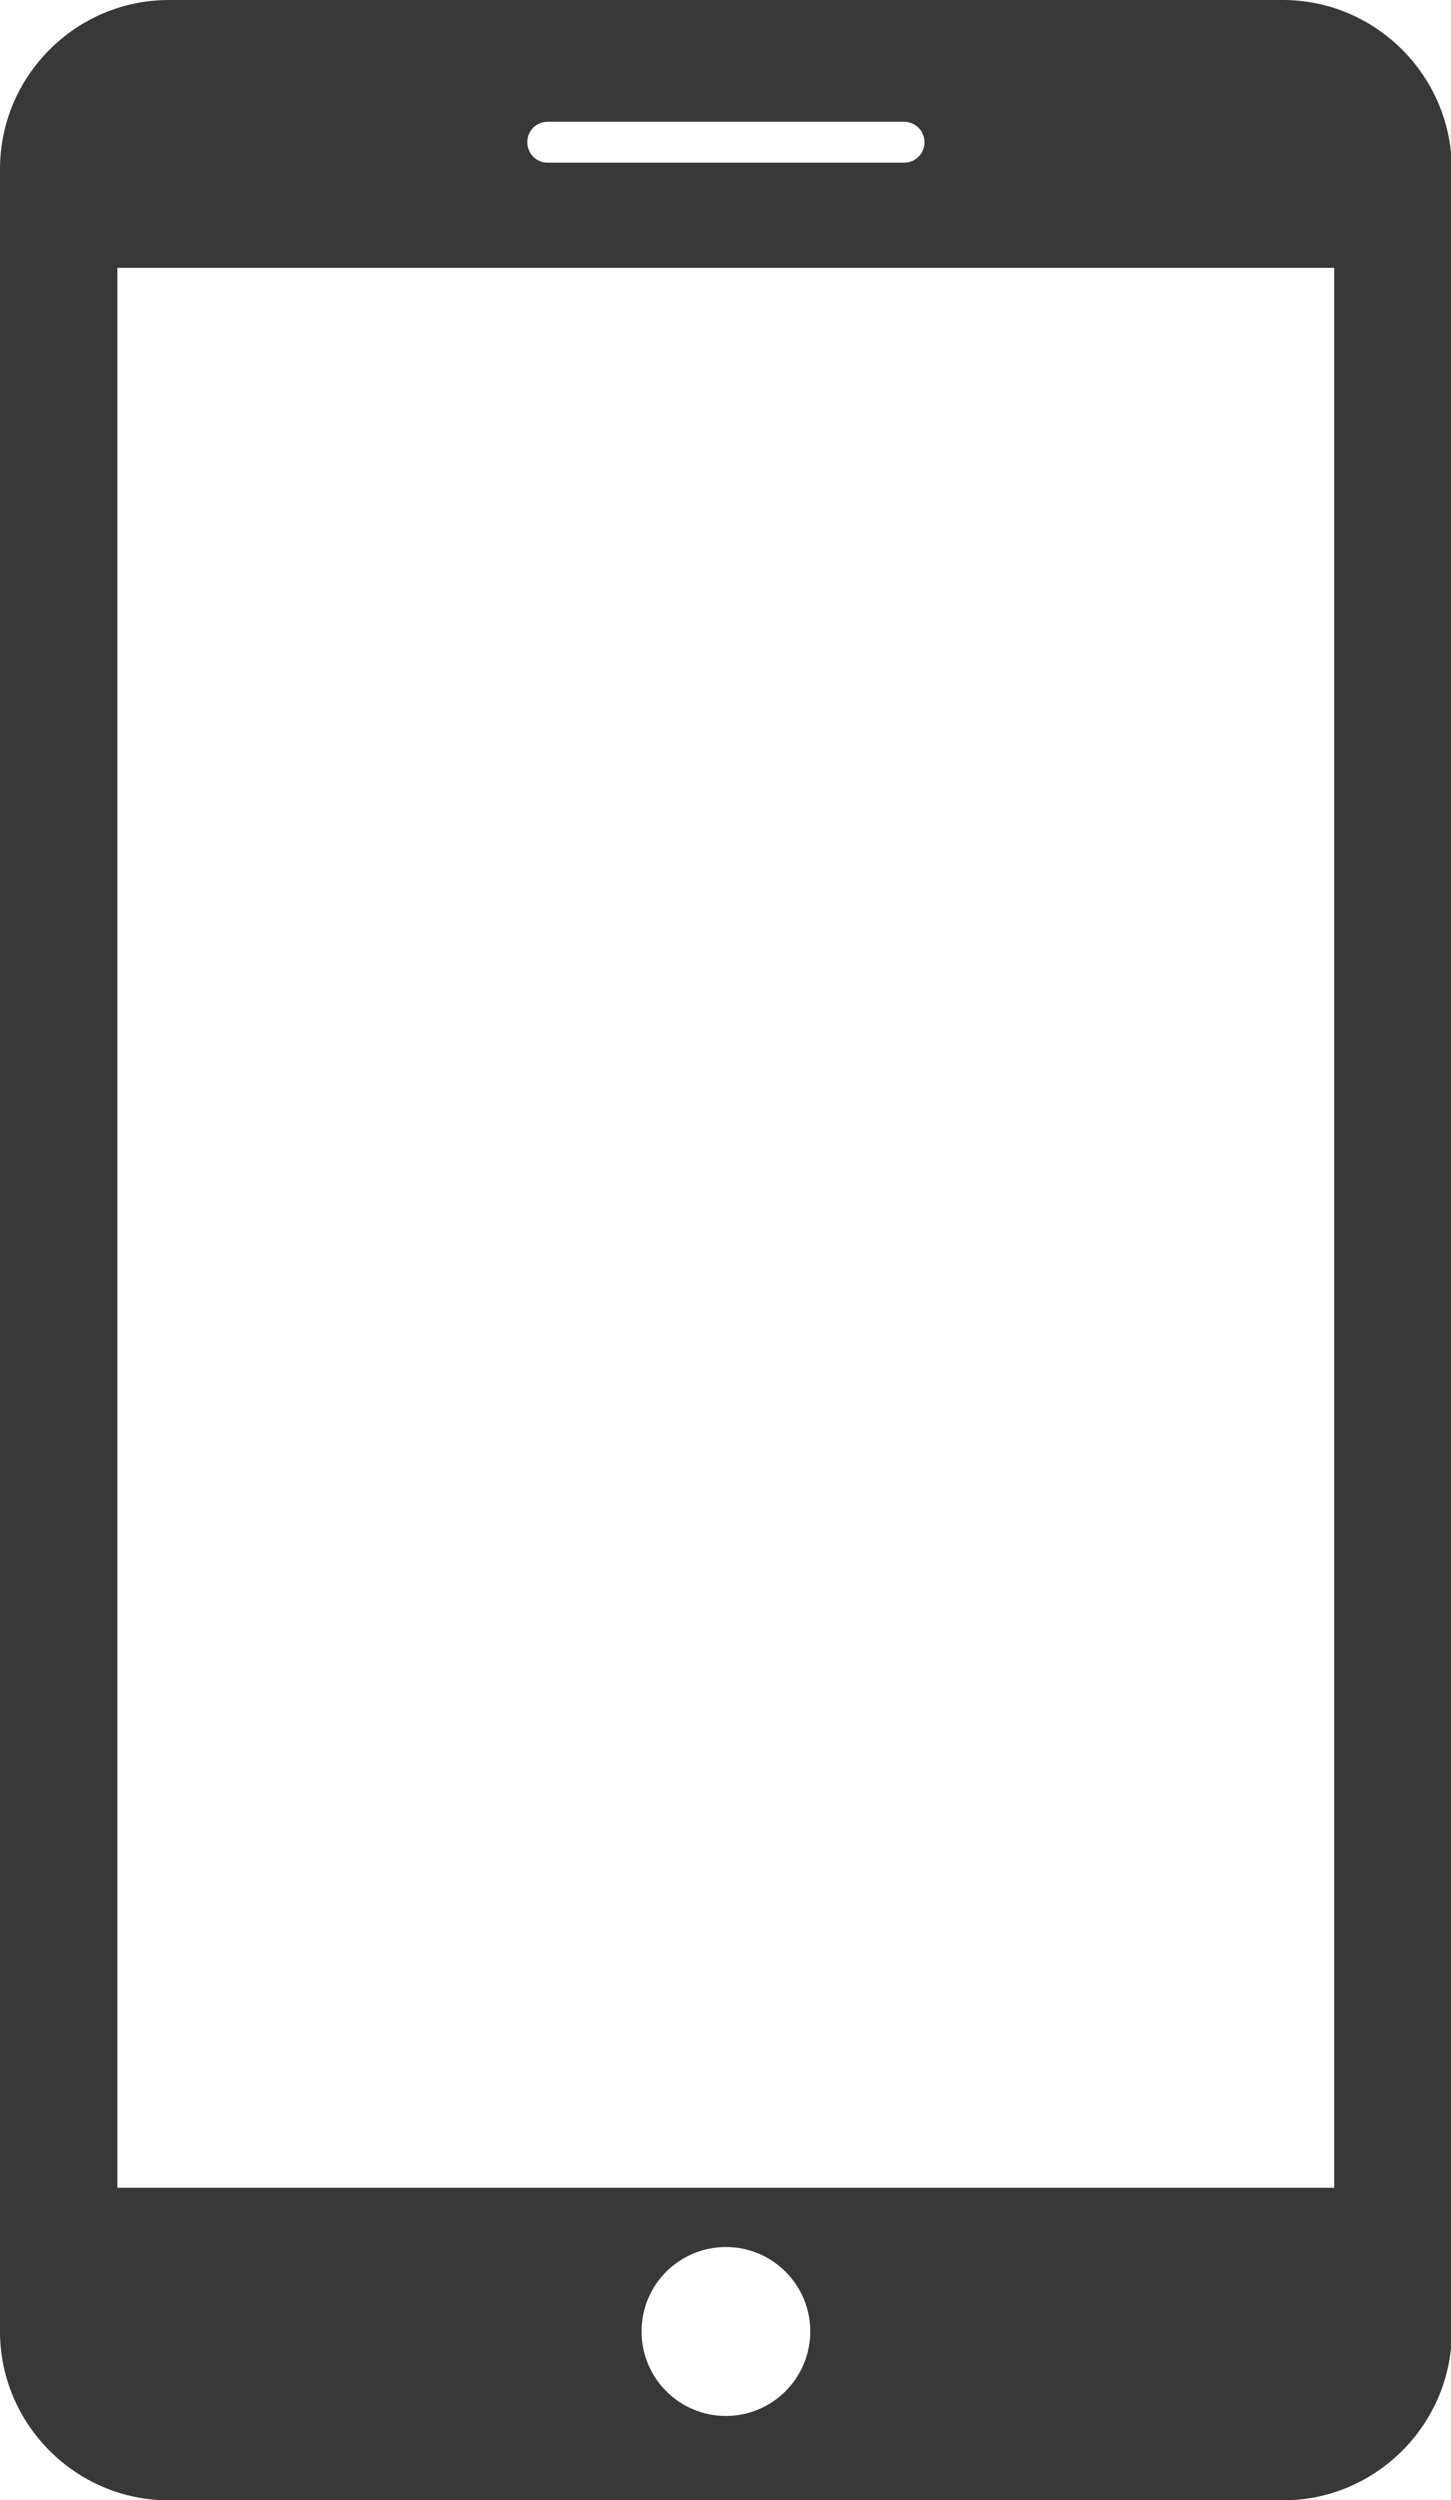 <?xml version="1.0" encoding="utf-8"?>
<!-- Generator: Adobe Illustrator 19.0.0, SVG Export Plug-In . SVG Version: 6.00 Build 0)  -->
<svg version="1.1" id="Layer_1" xmlns="http://www.w3.org/2000/svg" xmlns:xlink="http://www.w3.org/1999/xlink" x="0px" y="0px"
	 width="10.682px" height="18.395px" viewBox="0 0 10.682 18.395"
	 style="enable-background:new 0 0 10.682 18.395;" xml:space="preserve">
<g id="XMLID_285_">
	<g id="XMLID_379_">
		<path id="XMLID_380_" style="fill:#383838;" d="M9.444,0H1.243C0.559,0,0,0.559,0,1.243
			V17.154c0,0.684,0.559,1.243,1.243,1.243h8.202
			c0.683,0,1.243-0.558,1.243-1.243V1.243C10.687,0.559,10.128,0,9.444,0z
			 M4.032,0.896h2.624c0.083,0,0.15,0.067,0.15,0.151
			c0,0.083-0.067,0.15-0.15,0.15H4.032c-0.083,0-0.15-0.067-0.15-0.15
			C3.881,0.963,3.948,0.896,4.032,0.896z M5.344,17.776
			c-0.343,0-0.621-0.278-0.621-0.622s0.278-0.621,0.621-0.621
			s0.621,0.278,0.621,0.621S5.687,17.776,5.344,17.776z M9.822,16.097h-8.958V1.971
			h8.958V16.097z"/>
	</g>
</g>
</svg>
